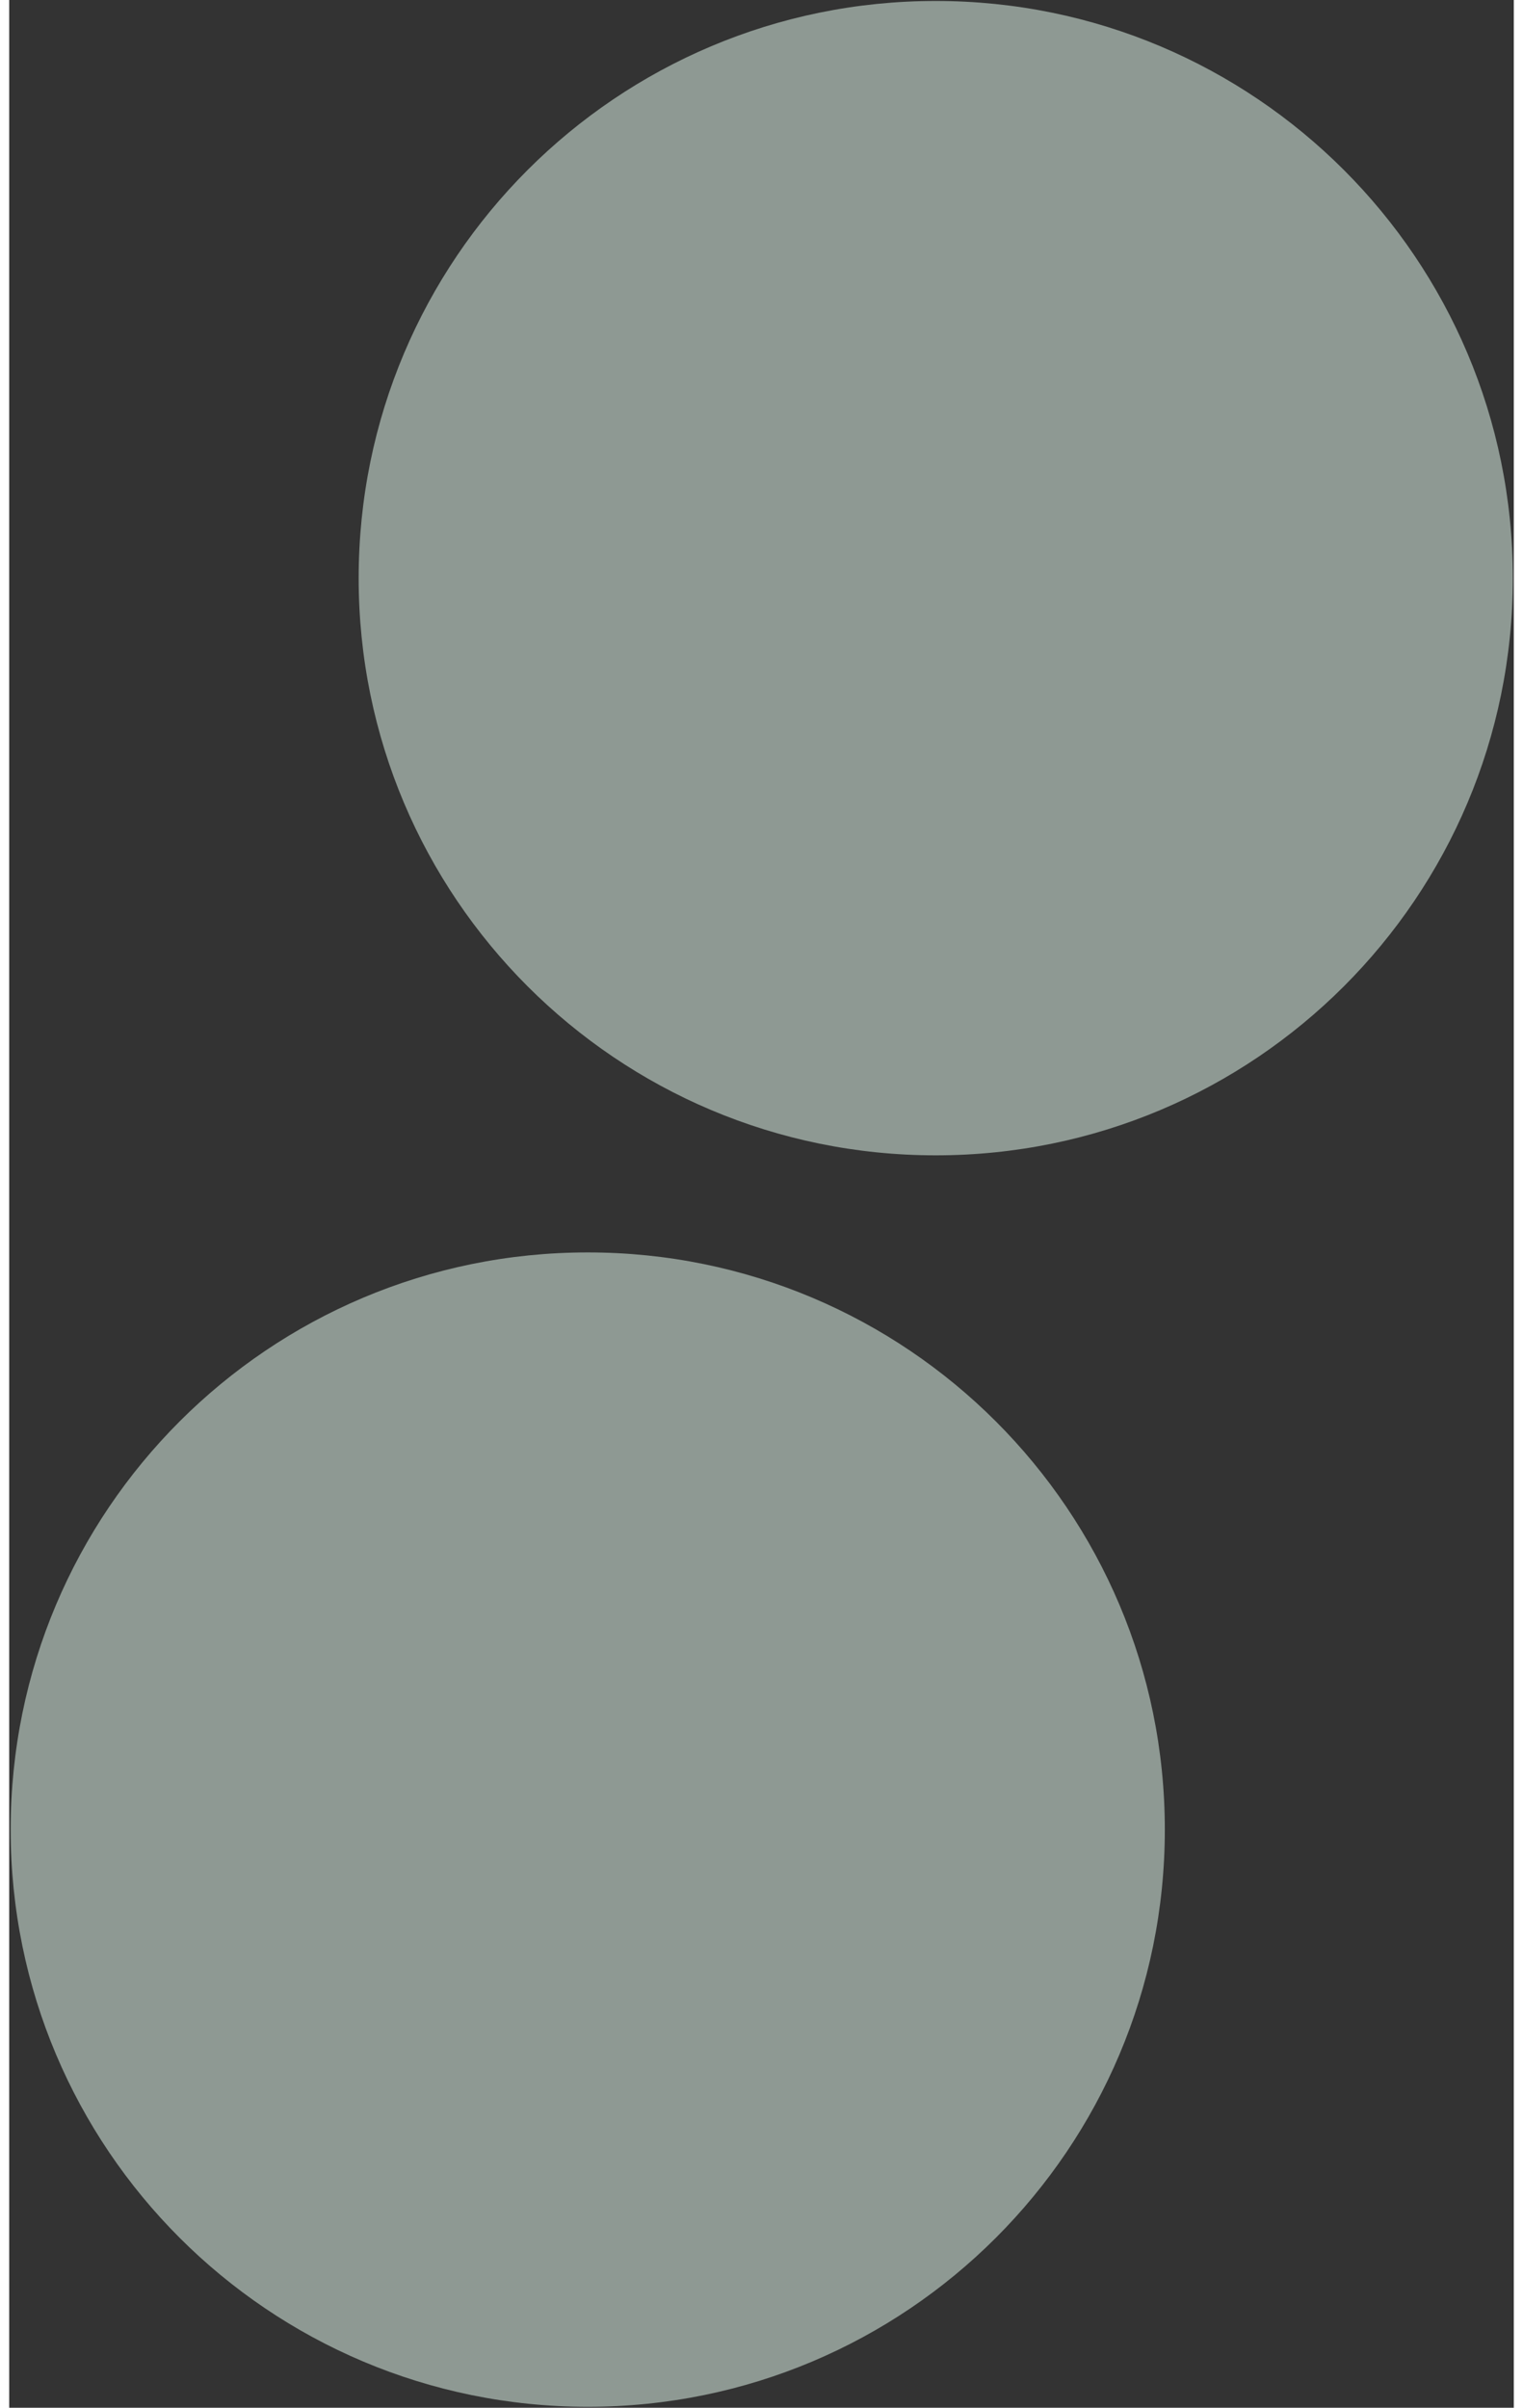 <?xml version="1.0" encoding="UTF-8"?>
<!DOCTYPE svg PUBLIC "-//W3C//DTD SVG 1.0//EN" "http://www.w3.org/TR/2001/REC-SVG-20010904/DTD/svg10.dtd">
<!-- Creator: CorelDRAW X6 -->
<svg xmlns="http://www.w3.org/2000/svg" xml:space="preserve" width="31px" height="49px" version="1.0" shape-rendering="geometricPrecision" text-rendering="geometricPrecision" image-rendering="optimizeQuality" fill-rule="evenodd" clip-rule="evenodd"
viewBox="0 0 3100 4960"
 xmlns:xlink="http://www.w3.org/1999/xlink">
 <rect x="0" y="0" width="3100" height="4960" fill="#333333" stroke="none"/>
 <g id="_0212.cgm:type:overlay">
  <IC_ColorNameTable/>
  <PictureProperties/>
  <path fill="#EAFFF4" fill-opacity="0.502" d="M2381 3769c0,-657 -532,-1189 -1189,-1189 -657,0 -1189,532 -1189,1189 0,657 532,1189 1189,1189 657,0 1189,-532 1189,-1189z"/>
  <path fill="#EAFFF4" fill-opacity="0.502" d="M3098 1191c0,-657 -532,-1189 -1189,-1189 -657,0 -1189,532 -1189,1189 0,657 532,1189 1189,1189 657,0 1189,-532 1189,-1189z"/>
 </g>
</svg>
